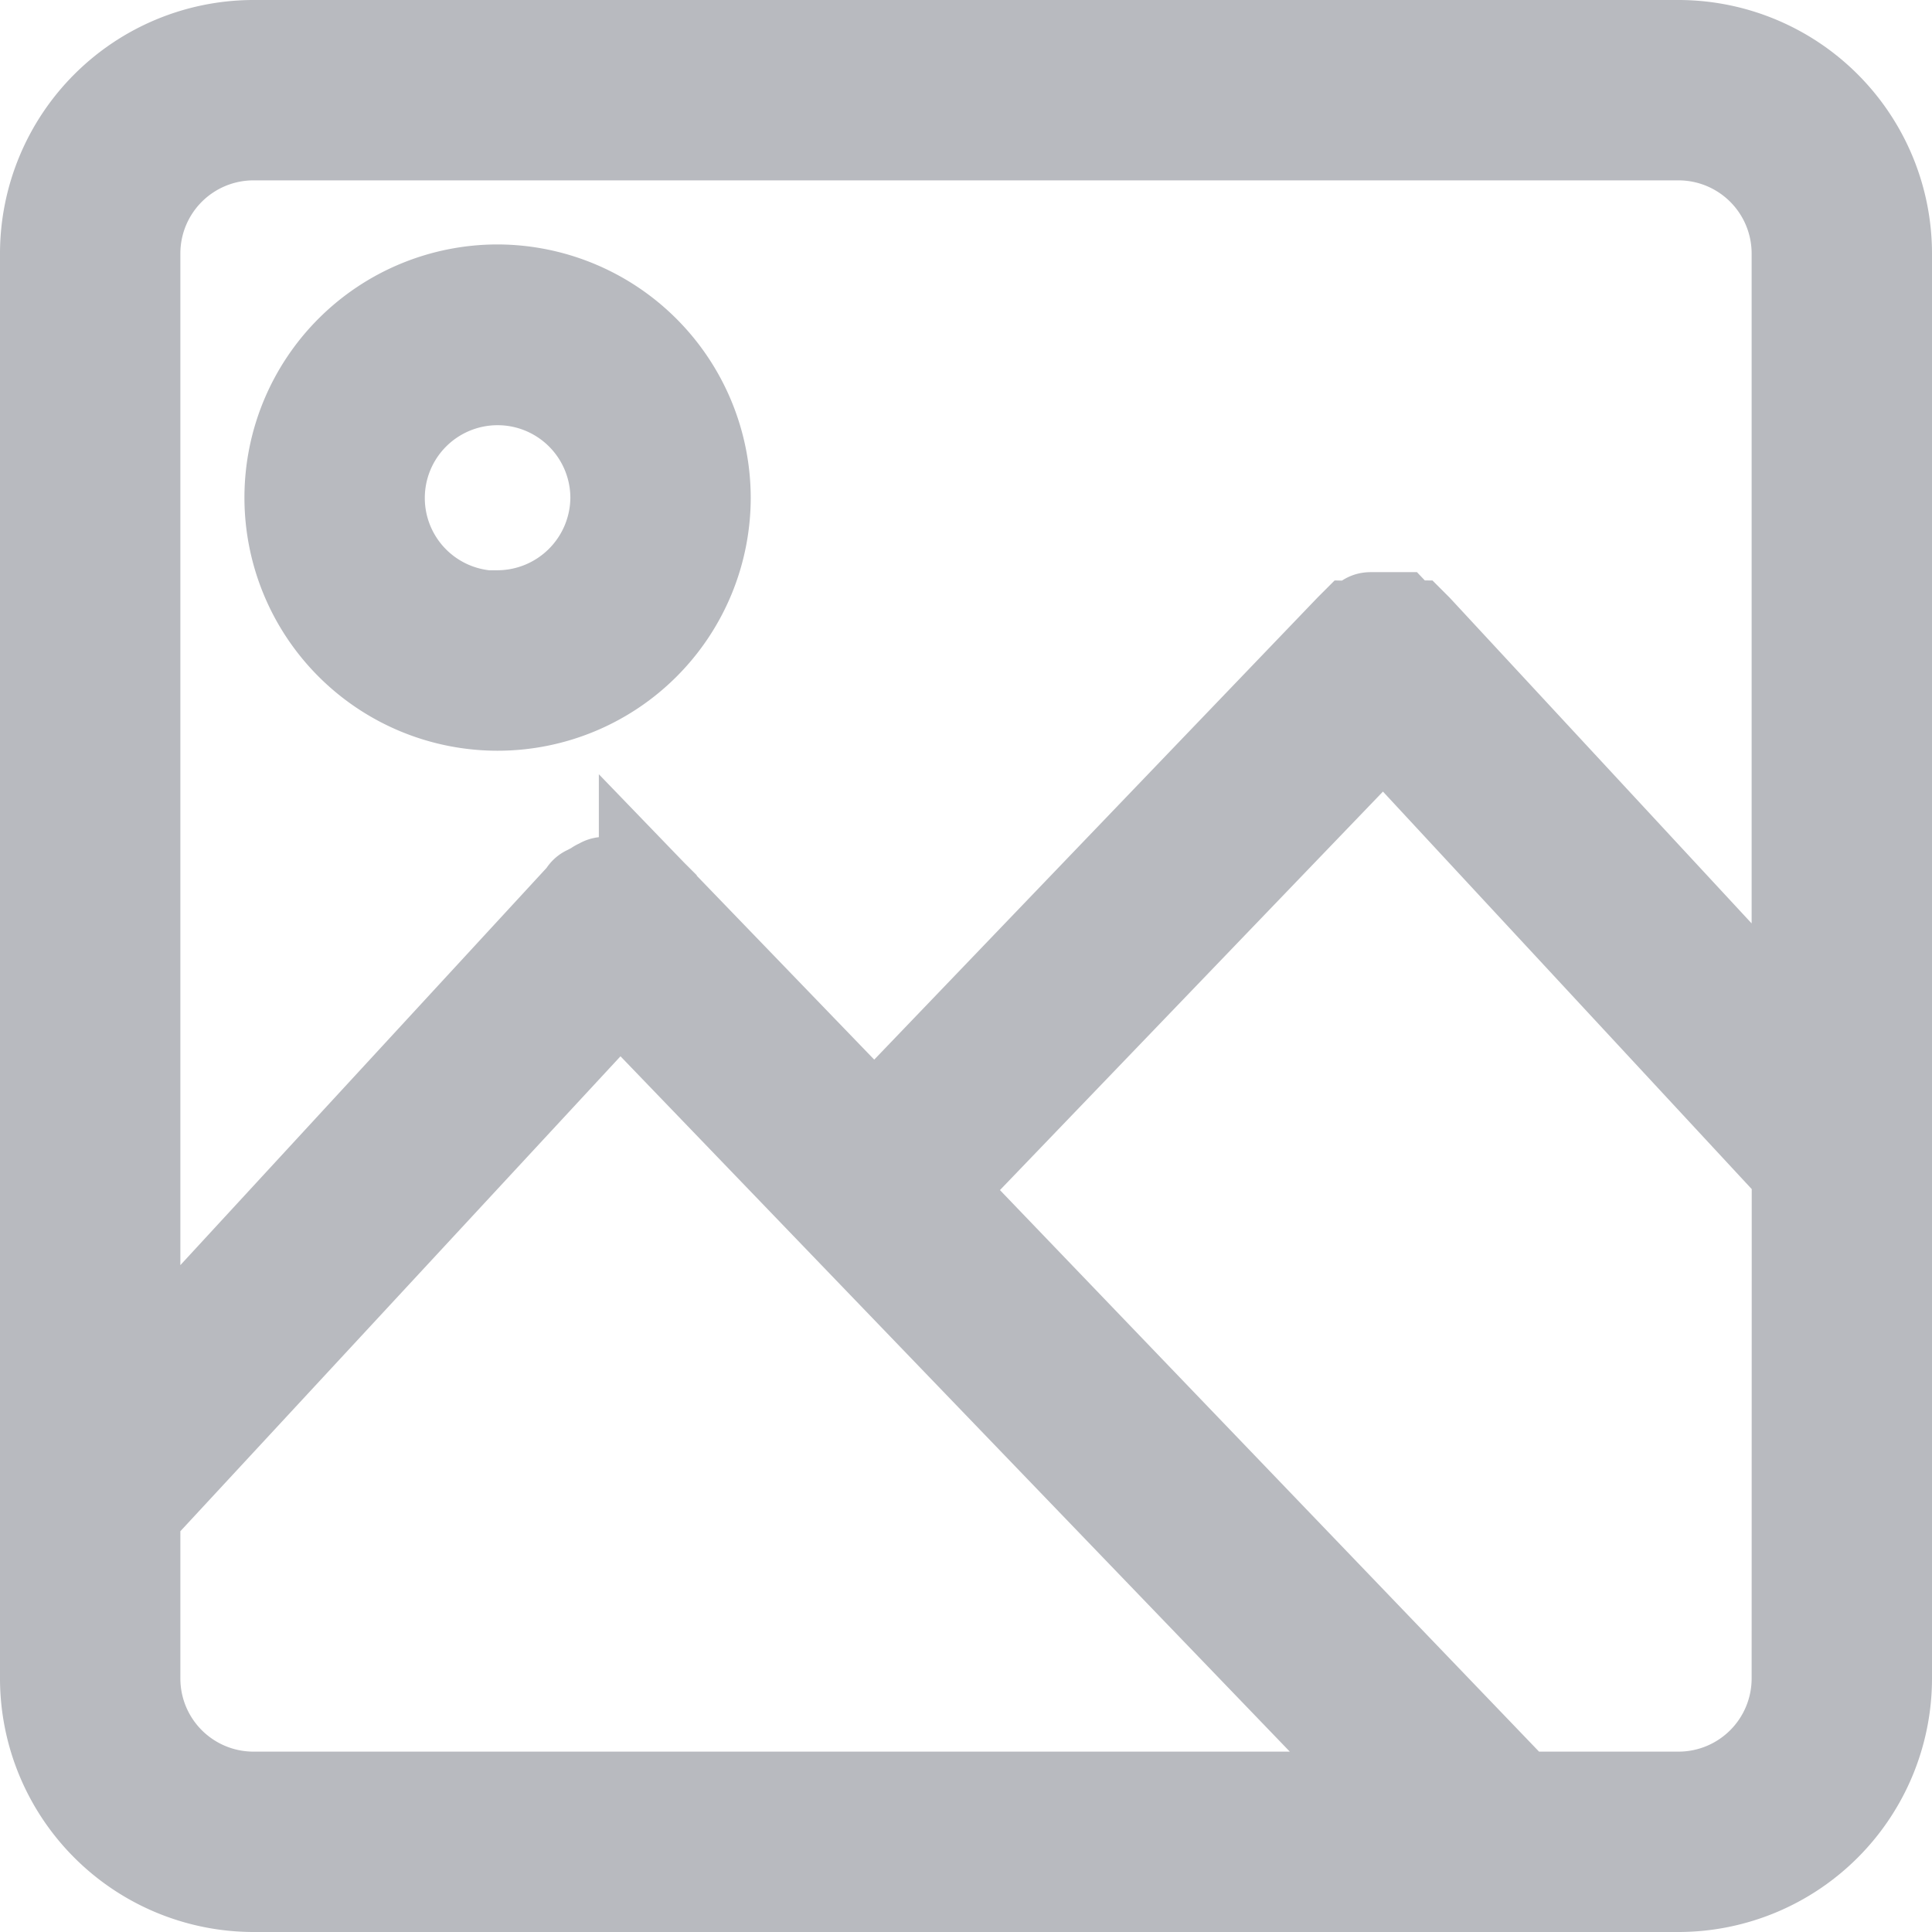 <svg xmlns="http://www.w3.org/2000/svg" width="19.538" height="19.538" viewBox="0 0 19.538 19.538">
  <path id="images_1_" data-name="images (1)" d="M21.478,5H7.06A2.066,2.066,0,0,0,5,7.06V21.478a2.066,2.066,0,0,0,2.06,2.06H21.478a2.066,2.066,0,0,0,2.06-2.06V7.06A2.066,2.066,0,0,0,21.478,5ZM7.06,22.714a1.24,1.24,0,0,1-1.236-1.236V19.789l4.944-5.335,7.951,8.26Zm15.654-1.236a1.24,1.24,0,0,1-1.236,1.236H19.851l-5.932-6.179,4.573-4.758,4.223,4.552Zm0-6.365L18.8,10.891l-.021-.021c-.021,0-.021-.021-.041-.021a.072.072,0,0,0-.041-.021c-.021,0-.021-.021-.041-.021s-.021,0-.041-.021h-.247c-.021,0-.021,0-.041.021-.021,0-.021.021-.041.021s-.021.021-.041.021-.021.021-.041.021l-.021.021-4.841,5.046-2.286-2.369a.02.02,0,0,1-.021-.021c-.021-.021-.021-.021-.041-.021a.072.072,0,0,0-.041-.021c-.021,0-.021-.021-.041-.021s-.021,0-.041-.021h-.247c-.021,0-.021,0-.041.021-.021,0-.021,0-.041.021-.021,0-.021.021-.041.021s-.021.021-.041.021a.02.02,0,0,0-.021.021L5.824,18.574V7.06A1.24,1.24,0,0,1,7.06,5.824H21.478A1.24,1.24,0,0,1,22.714,7.06ZM9.532,7.472a2.06,2.06,0,1,0,2.06,2.06A2.066,2.066,0,0,0,9.532,7.472Zm0,3.3a1.236,1.236,0,1,1,1.236-1.236A1.24,1.24,0,0,1,9.532,10.767Z" transform="translate(-4.5 -4.5)" fill="#b8babf" stroke="#b8babf" stroke-width="1"/>
</svg>
